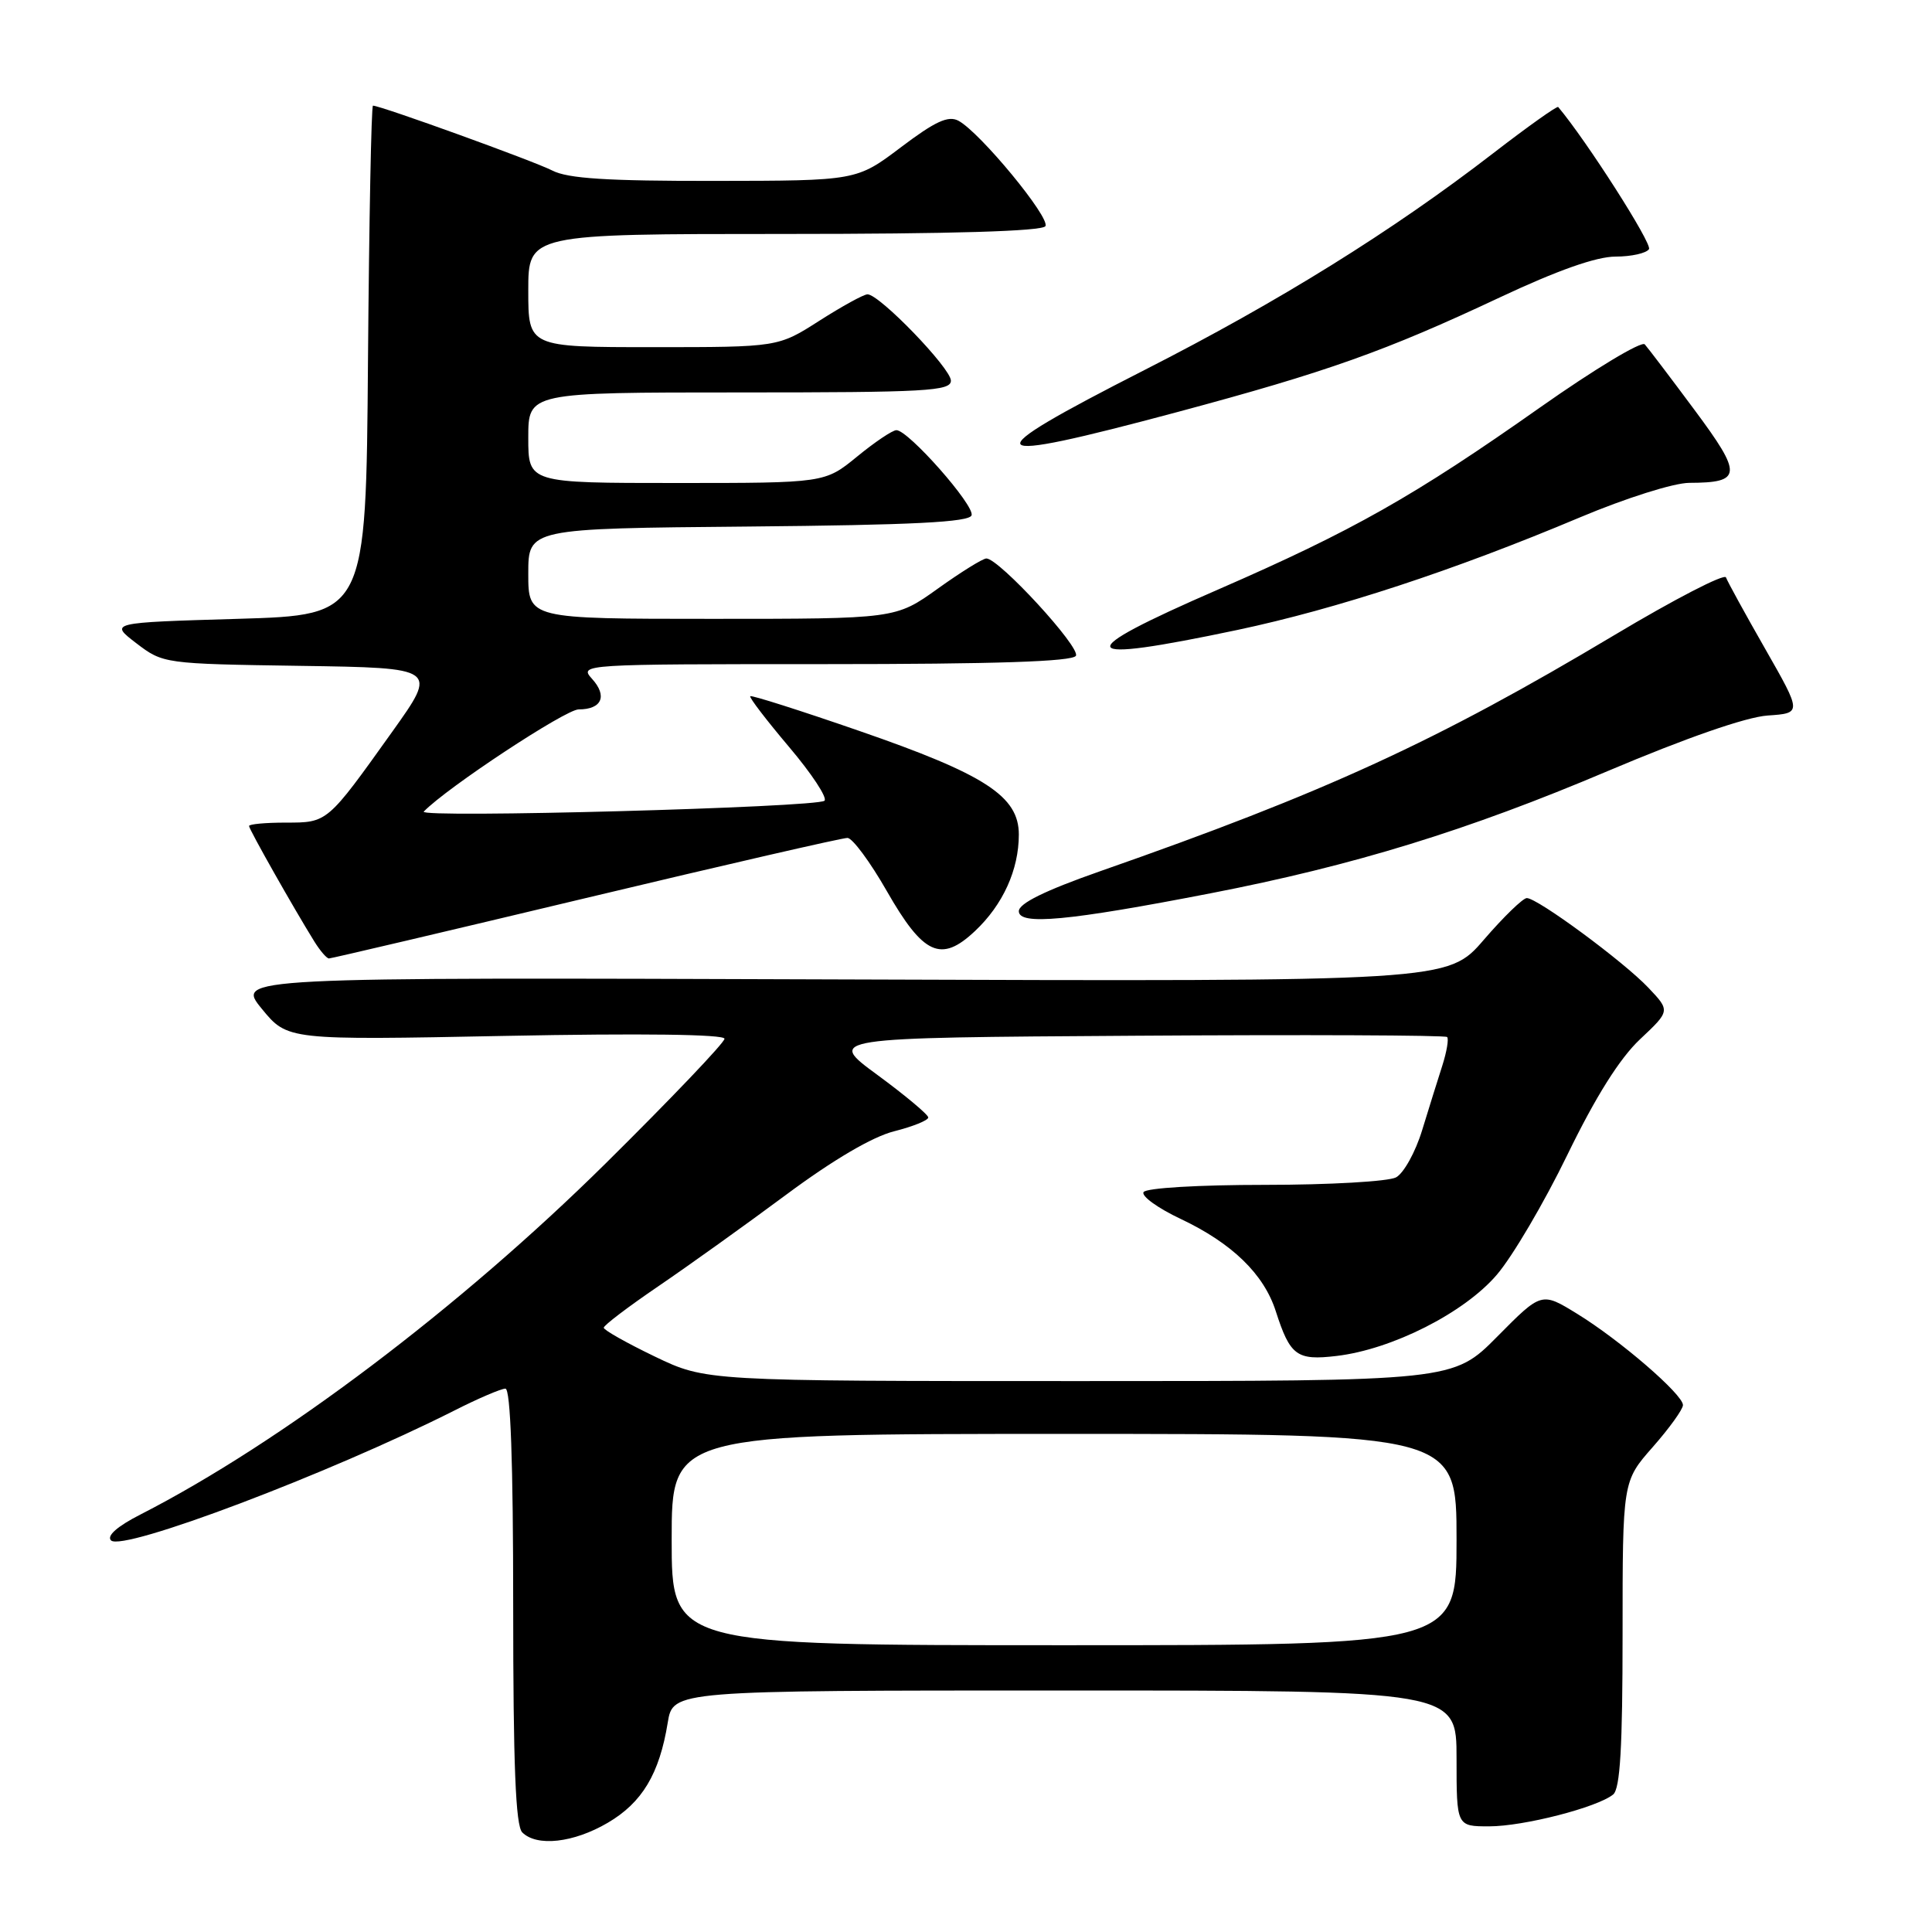 <?xml version="1.0" encoding="UTF-8" standalone="no"?>
<!DOCTYPE svg PUBLIC "-//W3C//DTD SVG 1.1//EN" "http://www.w3.org/Graphics/SVG/1.1/DTD/svg11.dtd" >
<svg xmlns="http://www.w3.org/2000/svg" xmlns:xlink="http://www.w3.org/1999/xlink" version="1.1" viewBox="0 0 256 256">
 <g >
 <path fill="currentColor"
d=" M 80.53 241.53 C 85.09 238.86 87.38 235.04 88.48 228.25 C 89.18 224.00 89.18 224.00 141.09 224.00 C 193.00 224.00 193.00 224.00 193.00 233.00 C 193.00 242.00 193.00 242.00 197.32 242.00 C 201.89 242.00 211.65 239.49 213.75 237.78 C 214.68 237.02 215.00 231.50 215.00 216.52 C 215.00 196.28 215.00 196.28 219.00 191.74 C 221.20 189.24 223.00 186.74 223.00 186.18 C 223.00 184.77 214.67 177.58 208.99 174.09 C 204.26 171.18 204.26 171.18 198.41 177.09 C 192.56 183.00 192.56 183.00 143.05 183.00 C 93.54 183.00 93.54 183.00 86.77 179.75 C 83.05 177.96 80.00 176.24 80.00 175.93 C 80.00 175.61 83.26 173.14 87.24 170.43 C 91.22 167.72 98.86 162.25 104.22 158.27 C 110.40 153.68 115.61 150.62 118.48 149.90 C 120.97 149.27 123.00 148.45 123.00 148.07 C 123.00 147.70 119.97 145.16 116.27 142.44 C 109.54 137.50 109.54 137.50 150.42 137.24 C 172.91 137.09 191.51 137.17 191.75 137.41 C 191.99 137.65 191.70 139.35 191.12 141.18 C 190.53 143.00 189.33 146.87 188.44 149.76 C 187.56 152.65 186.00 155.46 184.98 156.01 C 183.96 156.55 176.15 157.00 167.62 157.00 C 158.84 157.00 151.86 157.41 151.53 157.96 C 151.20 158.48 153.42 160.09 156.46 161.52 C 163.26 164.74 167.47 168.82 169.05 173.75 C 170.95 179.65 171.83 180.30 177.11 179.67 C 184.46 178.80 194.02 173.96 198.33 168.92 C 200.41 166.50 204.62 159.34 207.69 153.01 C 211.45 145.28 214.61 140.26 217.30 137.72 C 221.32 133.94 221.32 133.94 218.41 130.87 C 215.12 127.40 203.73 119.00 202.31 119.00 C 201.80 119.00 199.23 121.49 196.61 124.53 C 191.84 130.06 191.84 130.06 111.56 129.78 C 31.28 129.50 31.28 129.50 34.69 133.67 C 38.10 137.83 38.10 137.83 67.05 137.26 C 84.96 136.91 96.00 137.05 96.00 137.64 C 96.00 138.16 88.91 145.59 80.25 154.16 C 60.95 173.24 37.22 191.16 18.63 200.67 C 15.54 202.24 14.11 203.51 14.71 204.11 C 16.23 205.63 43.62 195.27 60.21 186.90 C 63.36 185.30 66.41 184.00 66.97 184.00 C 67.65 184.00 68.00 193.73 68.00 212.80 C 68.00 233.87 68.32 241.92 69.20 242.80 C 71.13 244.73 76.00 244.19 80.53 241.53 Z  M 77.62 119.00 C 96.04 114.60 111.65 111.01 112.30 111.03 C 112.96 111.05 115.30 114.21 117.50 118.06 C 122.35 126.54 124.69 127.61 129.19 123.37 C 132.89 119.89 135.00 115.26 135.00 110.58 C 135.00 105.51 130.56 102.62 113.83 96.84 C 106.06 94.15 99.58 92.09 99.41 92.25 C 99.25 92.42 101.57 95.44 104.56 98.98 C 107.55 102.51 109.66 105.71 109.25 106.10 C 108.28 106.99 55.29 108.43 56.15 107.54 C 59.22 104.36 74.94 94.00 76.67 94.00 C 79.75 94.00 80.52 92.23 78.44 89.94 C 76.71 88.02 77.11 88.00 109.29 88.00 C 131.90 88.00 142.09 87.66 142.56 86.90 C 143.23 85.81 132.37 74.00 130.70 74.00 C 130.23 74.00 127.33 75.80 124.26 78.00 C 118.67 82.00 118.67 82.00 94.34 82.00 C 70.00 82.00 70.00 82.00 70.00 76.02 C 70.00 70.03 70.00 70.03 99.17 69.77 C 120.98 69.57 128.44 69.19 128.74 68.28 C 129.17 66.98 120.36 57.00 118.78 57.00 C 118.26 57.00 115.91 58.58 113.57 60.50 C 109.29 64.00 109.29 64.00 89.65 64.00 C 70.00 64.00 70.00 64.00 70.00 58.00 C 70.00 52.00 70.00 52.00 98.00 52.00 C 122.74 52.00 126.00 51.82 126.00 50.44 C 126.00 48.80 116.54 39.00 114.95 39.00 C 114.45 39.00 111.58 40.58 108.57 42.50 C 103.10 46.00 103.10 46.00 86.55 46.00 C 70.00 46.00 70.00 46.00 70.00 38.50 C 70.00 31.00 70.00 31.00 103.94 31.00 C 126.08 31.00 138.10 30.64 138.52 29.97 C 139.20 28.86 129.86 17.53 127.00 16.00 C 125.65 15.28 123.92 16.08 119.38 19.51 C 113.50 23.95 113.50 23.95 94.70 23.97 C 80.48 23.99 75.24 23.66 73.19 22.60 C 70.81 21.37 50.44 14.00 49.42 14.00 C 49.20 14.00 48.91 29.19 48.76 47.75 C 48.50 81.50 48.50 81.50 31.50 82.00 C 14.50 82.50 14.50 82.50 18.06 85.23 C 21.61 87.94 21.74 87.96 39.82 88.23 C 58.01 88.50 58.01 88.50 51.98 96.95 C 43.32 109.08 43.42 109.00 37.85 109.00 C 35.18 109.00 33.00 109.20 33.00 109.45 C 33.00 109.89 38.93 120.37 41.65 124.75 C 42.42 125.99 43.29 127.00 43.59 127.00 C 43.89 127.00 59.21 123.40 77.62 119.00 Z  M 160.39 118.37 C 179.36 114.69 194.45 110.05 213.08 102.15 C 223.45 97.76 231.37 95.01 234.22 94.81 C 238.76 94.50 238.76 94.50 233.91 86.00 C 231.24 81.33 228.90 77.06 228.70 76.51 C 228.50 75.97 221.85 79.41 213.92 84.15 C 190.28 98.27 175.66 104.99 145.75 115.45 C 138.45 118.01 135.00 119.71 135.00 120.74 C 135.00 122.64 141.53 122.03 160.39 118.37 Z  M 163.97 83.47 C 177.14 80.68 192.62 75.60 209.34 68.56 C 215.45 65.99 221.78 63.99 223.84 63.98 C 230.85 63.96 230.92 62.91 224.54 54.33 C 221.34 50.02 218.37 46.11 217.94 45.63 C 217.51 45.16 211.28 48.91 204.08 53.98 C 187.35 65.77 179.25 70.34 161.44 78.10 C 141.63 86.71 142.26 88.05 163.97 83.47 Z  M 156.04 54.59 C 175.87 49.27 183.56 46.54 198.71 39.42 C 206.37 35.82 211.53 34.00 214.07 34.00 C 216.16 34.00 218.16 33.55 218.50 33.01 C 218.94 32.28 210.21 18.62 206.47 14.18 C 206.32 14.01 202.44 16.77 197.85 20.31 C 184.48 30.63 169.45 39.97 151.63 49.04 C 128.65 60.75 129.42 61.72 156.04 54.59 Z  M 89.00 204.00 C 89.00 190.00 89.00 190.00 141.00 190.00 C 193.00 190.00 193.00 190.00 193.00 204.00 C 193.00 218.00 193.00 218.00 141.00 218.00 C 89.00 218.00 89.00 218.00 89.00 204.00 Z "/>
</g>
</svg>